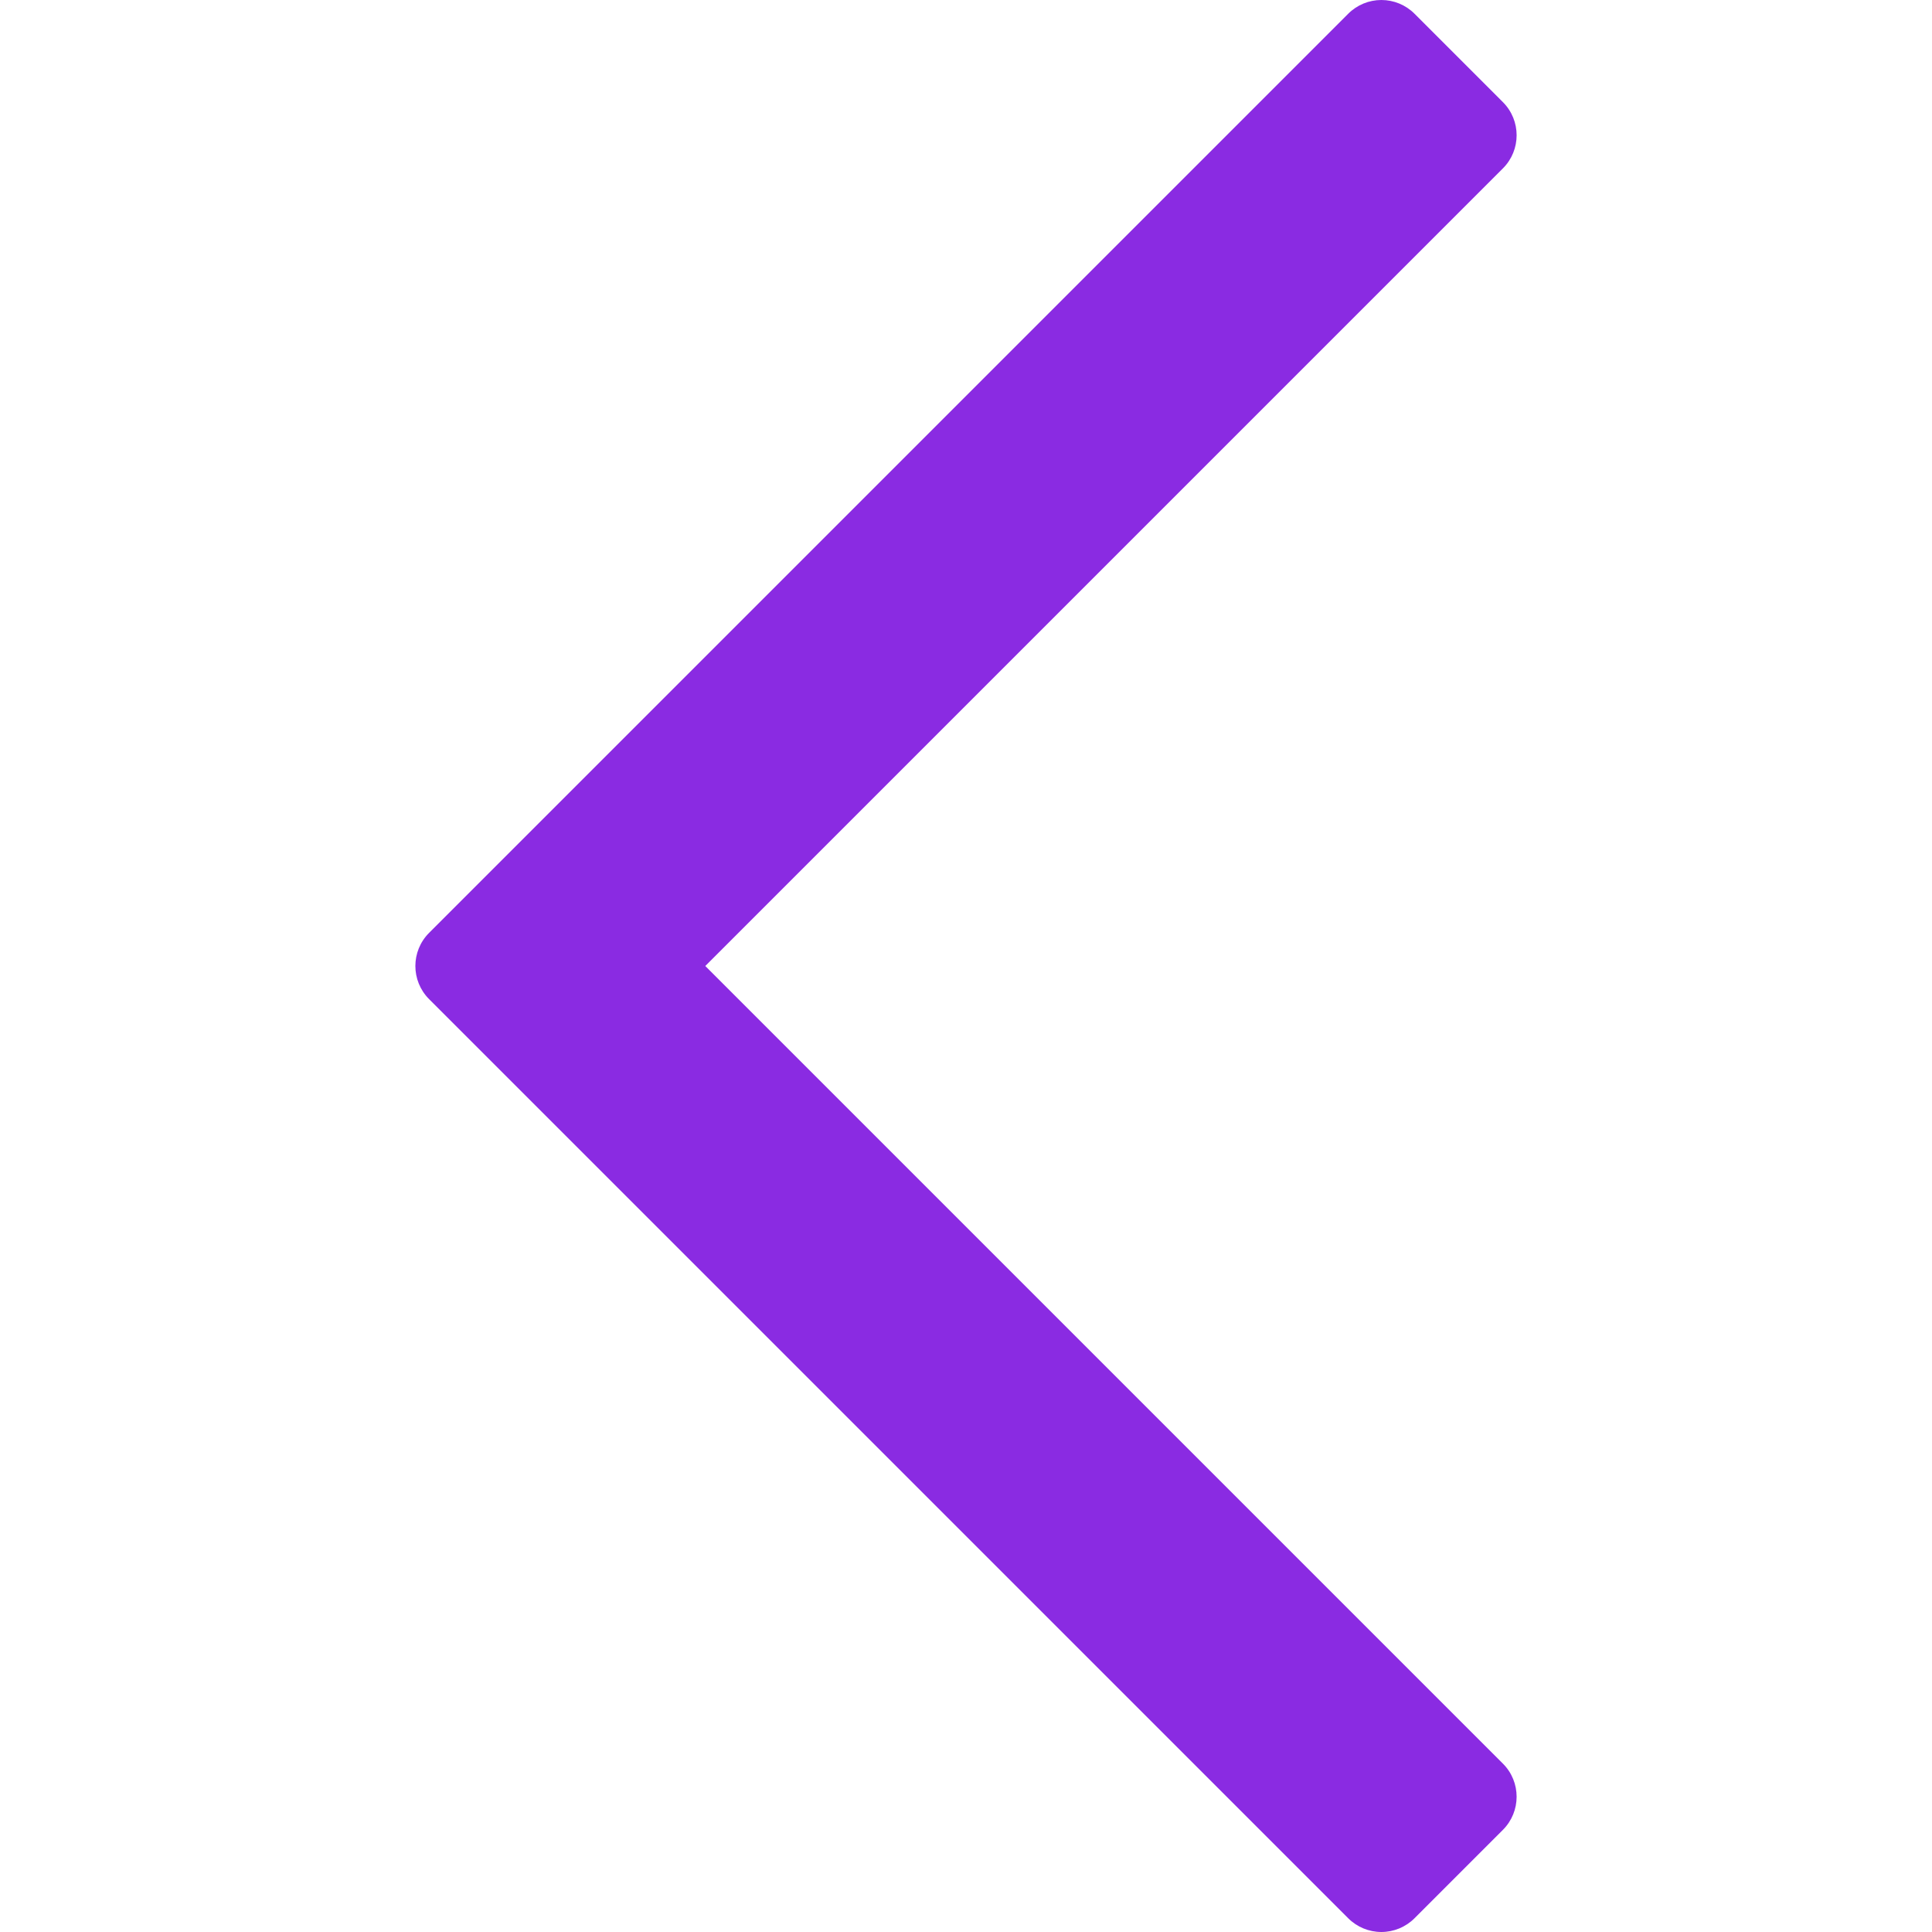 <?xml version="1.0" encoding="iso-8859-1"?>
<svg height="20px" width="20px" version="1.1" xmlns="http://www.w3.org/2000/svg" xmlns:xlink="http://www.w3.org/1999/xlink" 
	 viewBox="0 0 309.143 309.143" xml:space="preserve">
<path style="fill:#8A2BE2;" d="M112.855,154.571L240.481,26.946c2.929-2.929,2.929-7.678,0-10.606L226.339,2.197
	C224.933,0.79,223.025,0,221.036,0c-1.989,0-3.897,0.79-5.303,2.197L68.661,149.268c-2.929,2.929-2.929,7.678,0,10.606
	l147.071,147.071c1.406,1.407,3.314,2.197,5.303,2.197c1.989,0,3.897-0.79,5.303-2.197l14.142-14.143
	c2.929-2.929,2.929-7.678,0-10.606L112.855,154.571z"/>
</svg>